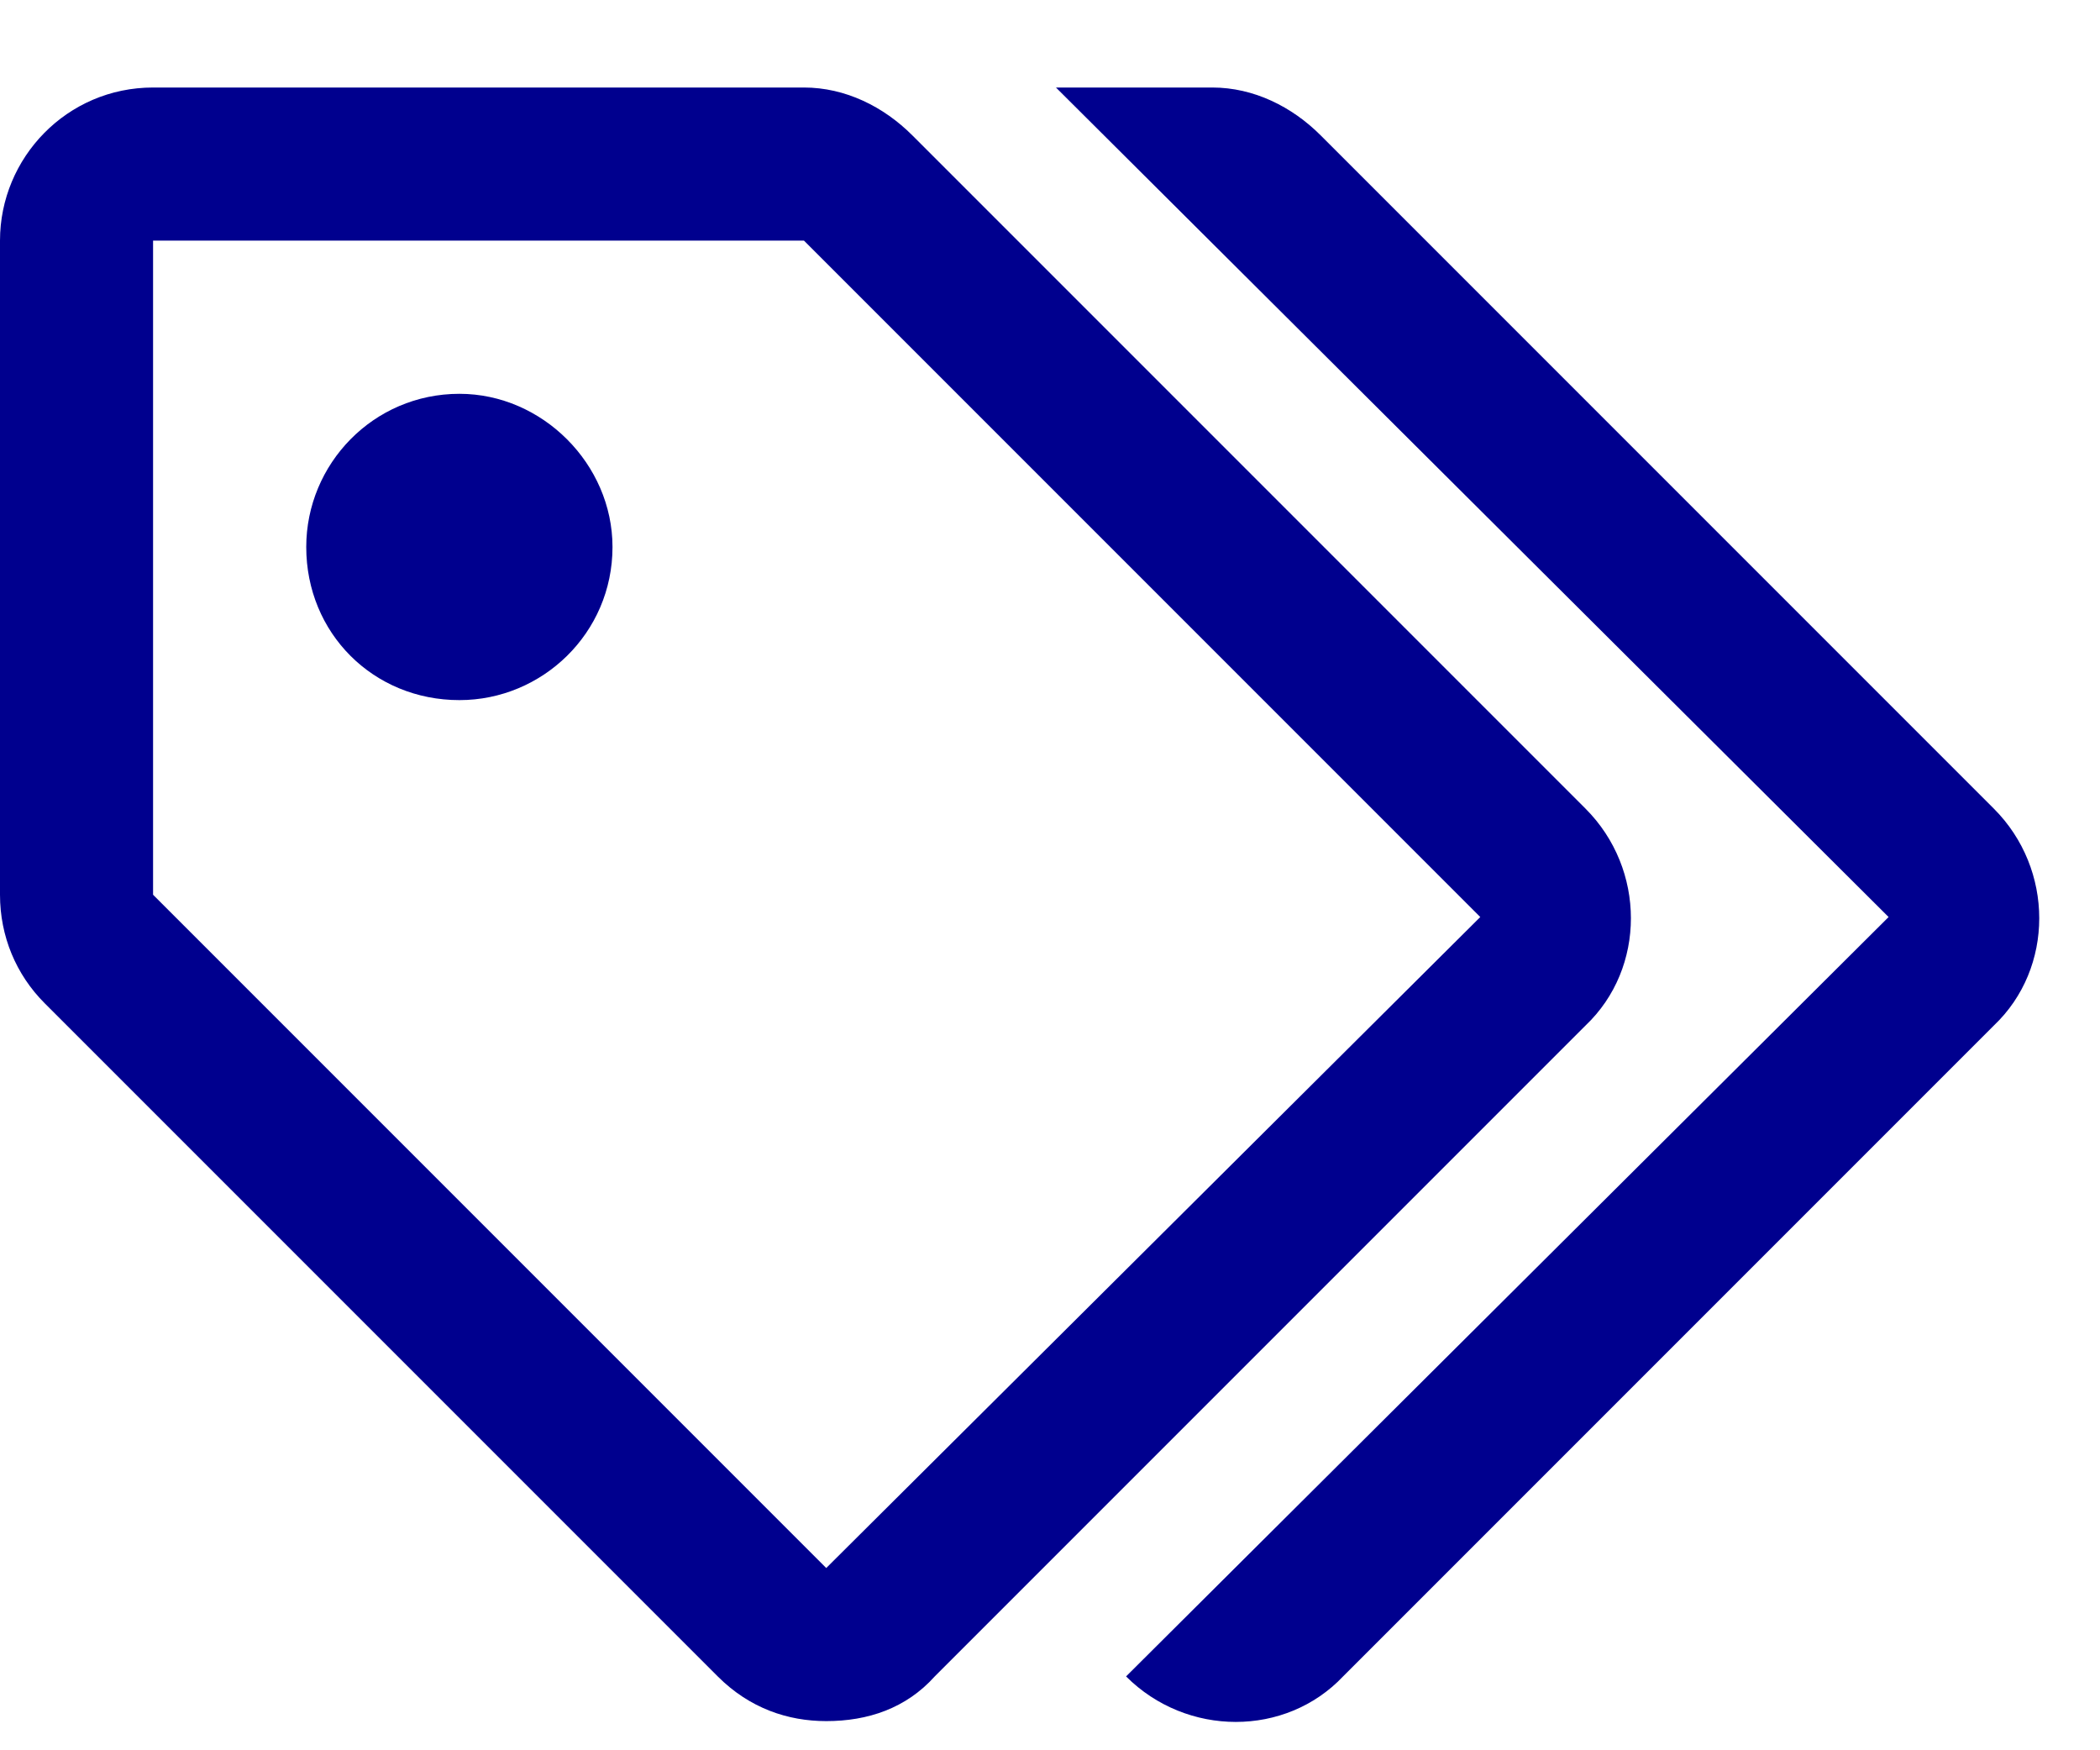 <svg width="18" height="15" viewBox="0 0 18 15" fill="none" xmlns="http://www.w3.org/2000/svg">
<path d="M17.09 8.789C17.609 8.297 17.609 7.449 17.09 6.93L11.32 1.16C11.074 0.914 10.746 0.75 10.391 0.75H9.051L16.188 7.859L9.652 14.367C10.172 14.887 11.02 14.887 11.512 14.367L17.09 8.789ZM13.59 8.789C14.109 8.297 14.109 7.449 13.59 6.93L7.82 1.16C7.574 0.914 7.246 0.75 6.891 0.75H1.312C0.574 0.75 0 1.352 0 2.062V7.668C0 8.023 0.137 8.352 0.383 8.598L6.152 14.367C6.426 14.641 6.754 14.75 7.082 14.75C7.438 14.75 7.766 14.641 8.012 14.367L13.59 8.789ZM12.688 7.859L7.082 13.438L1.312 7.668V2.062H6.891L12.688 7.859ZM3.938 3.375C3.199 3.375 2.625 3.977 2.625 4.688C2.625 5.426 3.199 6 3.938 6C4.648 6 5.25 5.426 5.25 4.688C5.25 3.977 4.648 3.375 3.938 3.375Z" fill="#00008E"/>
</svg>
